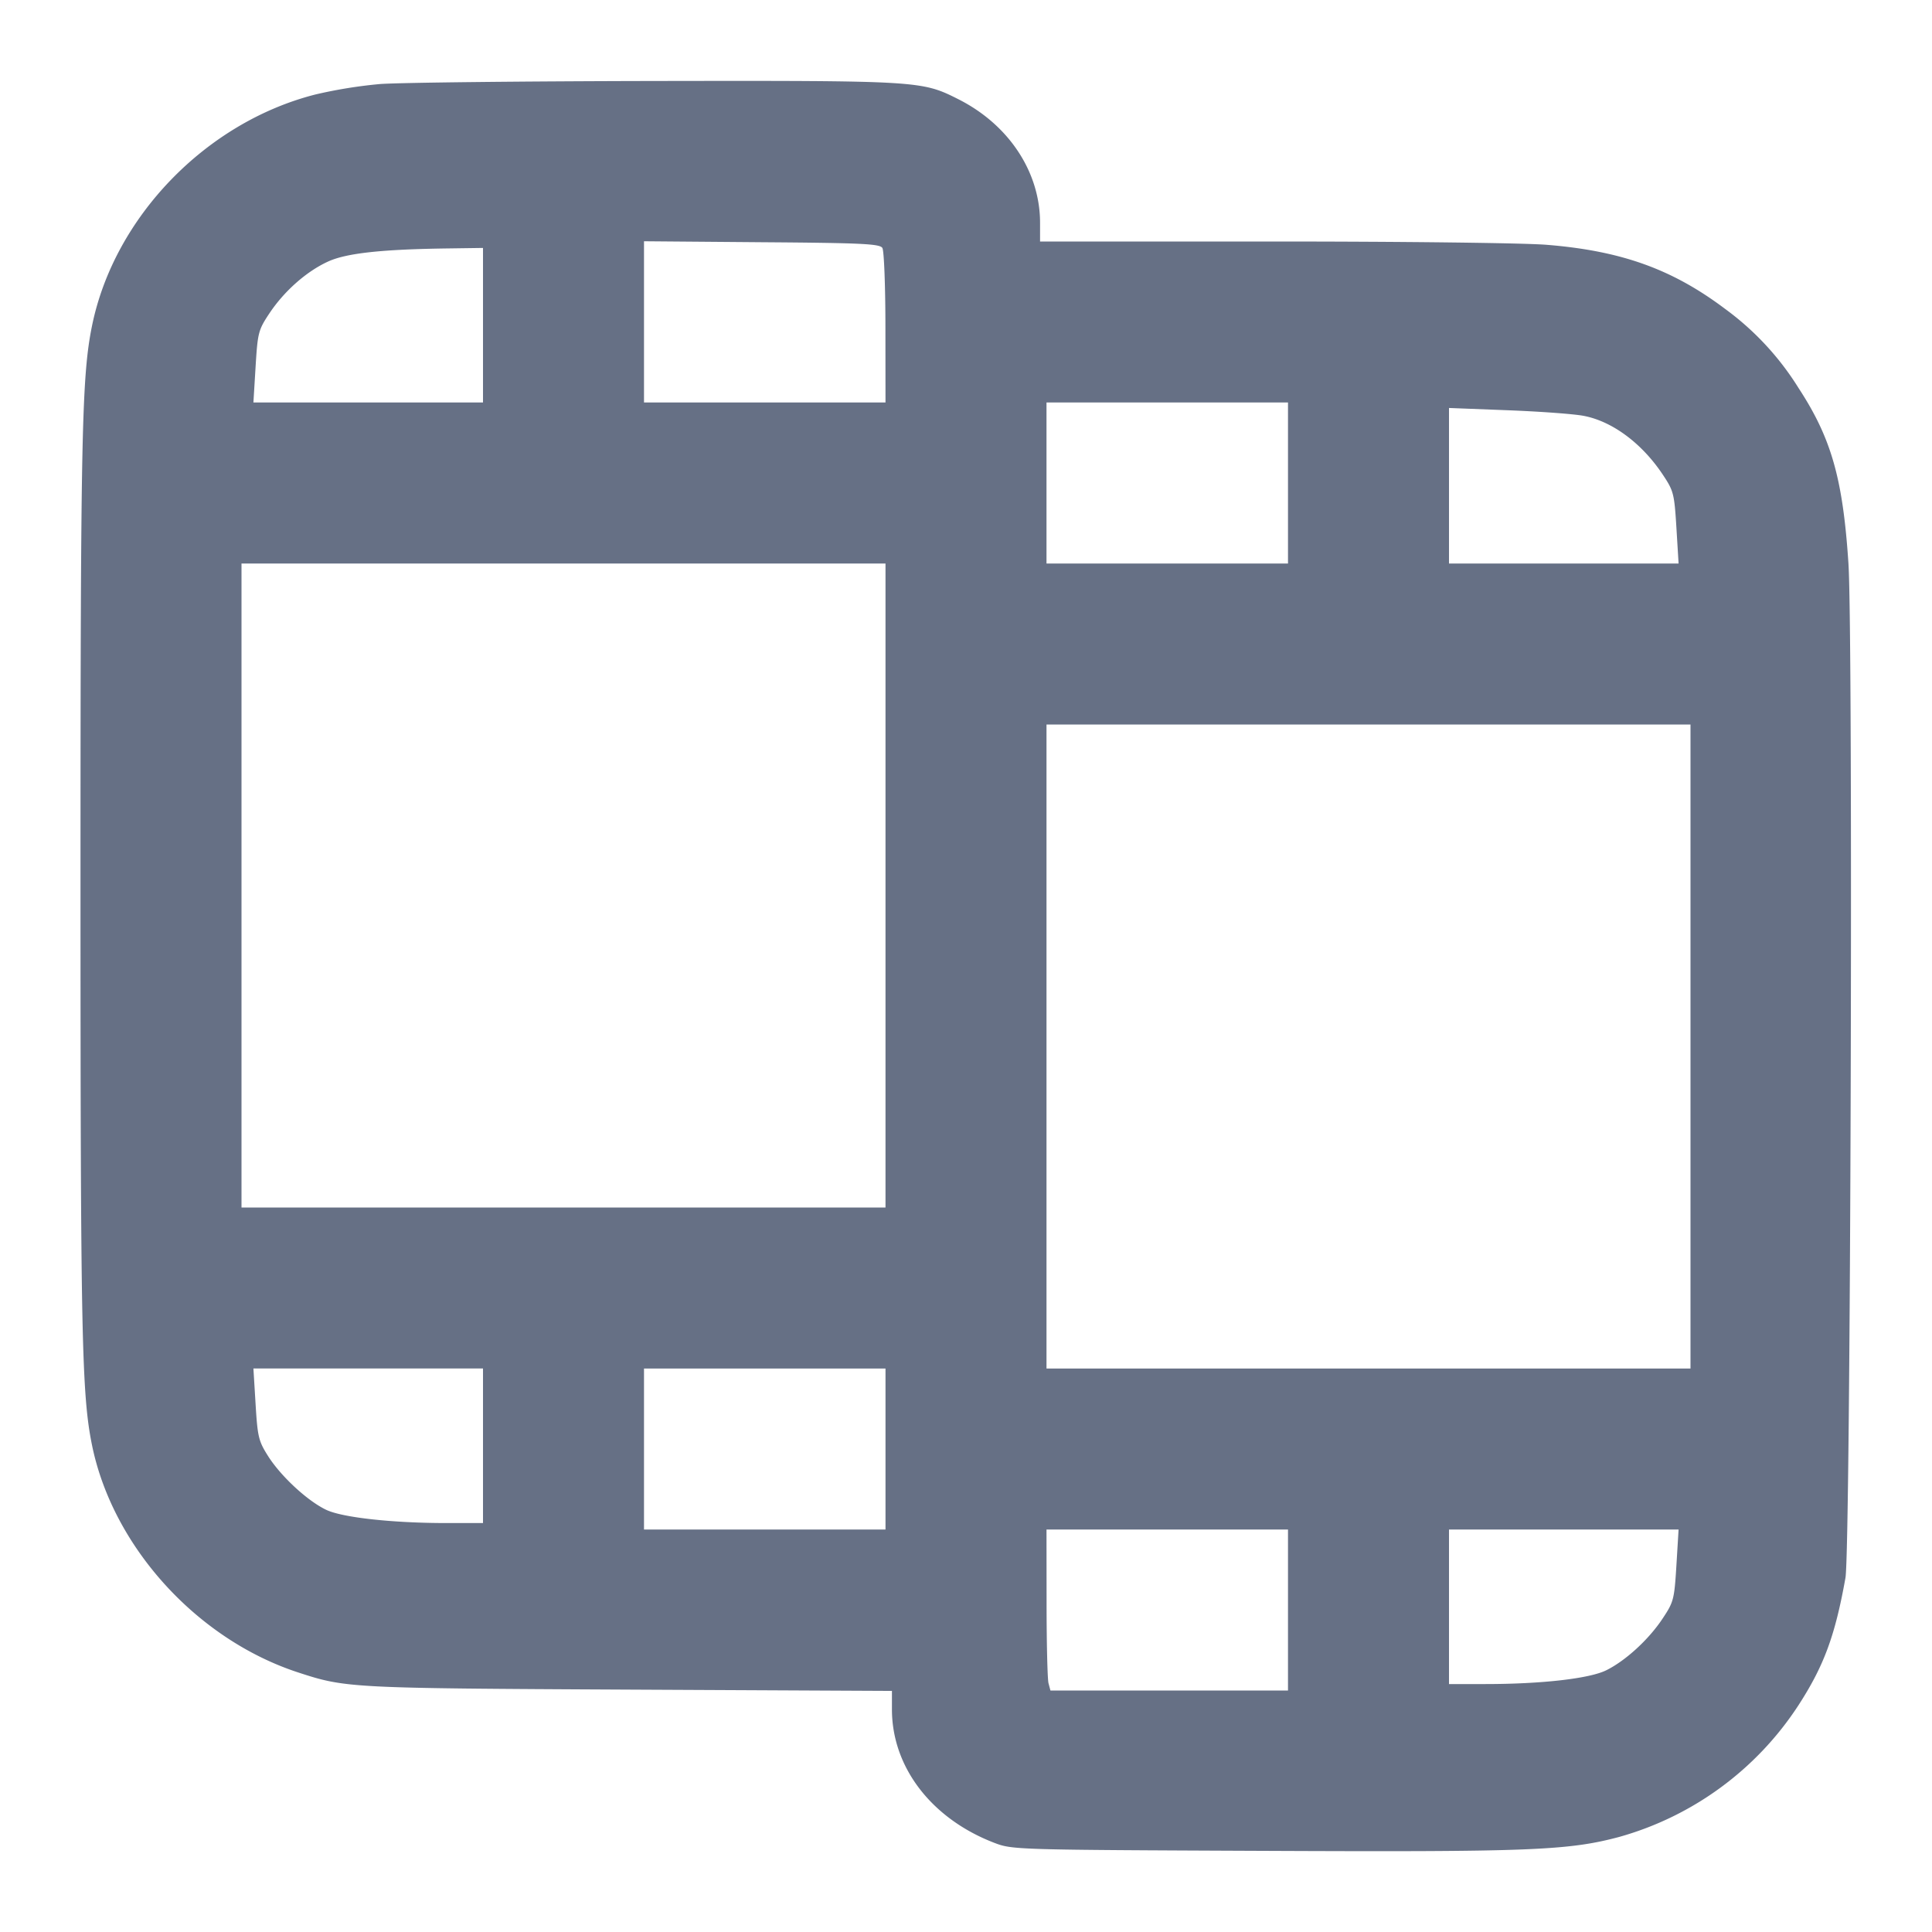 <svg width="24" height="24" fill="none" xmlns="http://www.w3.org/2000/svg"><path d="M4.72 1.044a5.85 5.85 0 0 0-.803.13C2.558 1.52 1.42 2.697 1.144 4.043 1.015 4.672 1 5.405 1 11s.015 6.328.144 6.957c.259 1.26 1.306 2.412 2.567 2.821.585.191.642.194 4.099.211l3.27.016v.23c0 .719.493 1.36 1.276 1.659.221.084.27.085 3.324.098 3.332.015 3.804-.004 4.438-.174a3.92 3.92 0 0 0 2.22-1.63c.319-.491.459-.87.587-1.588.064-.363.097-11.673.037-12.6-.069-1.053-.212-1.556-.62-2.18a3.513 3.513 0 0 0-.911-.982c-.656-.494-1.288-.722-2.218-.797C18.931 3.018 17.434 3 15.814 3H12.92v-.233c0-.631-.388-1.218-1.014-1.534-.456-.23-.484-.232-3.766-.227-1.65.003-3.189.02-3.42.038m6.241 2.036c.021.033.038.474.038.99L11 5H8V2.997l1.461.012c1.248.009 1.468.02 1.5.071M6 4.04V5H3.148l.027-.445c.026-.422.034-.455.17-.66.183-.276.458-.52.726-.644.228-.106.666-.154 1.499-.165L6 3.08v.96M16 6v1h-3V5h3v1m3.668-.835c.358.066.729.341.989.733.134.201.142.236.168.657l.027.445H18V5.068l.722.028c.398.015.823.046.946.069M11 11v4H3V7h8v4m10 2v4h-8V9h8v4M6 17.96v.96h-.45c-.676 0-1.3-.069-1.499-.165-.232-.111-.557-.412-.717-.661-.122-.192-.134-.24-.159-.651L3.148 17H6v.96m5 .04v1H8v-2h3v1m5 2v1h-2.951l-.024-.09c-.013-.049-.024-.5-.024-1L13 19h3v1m4.825-.555c-.026.422-.034.455-.17.659-.172.261-.46.525-.7.644-.207.104-.806.172-1.505.172H18V19h2.852l-.027.445" fill="#667085" fill-rule="evenodd"/></svg>